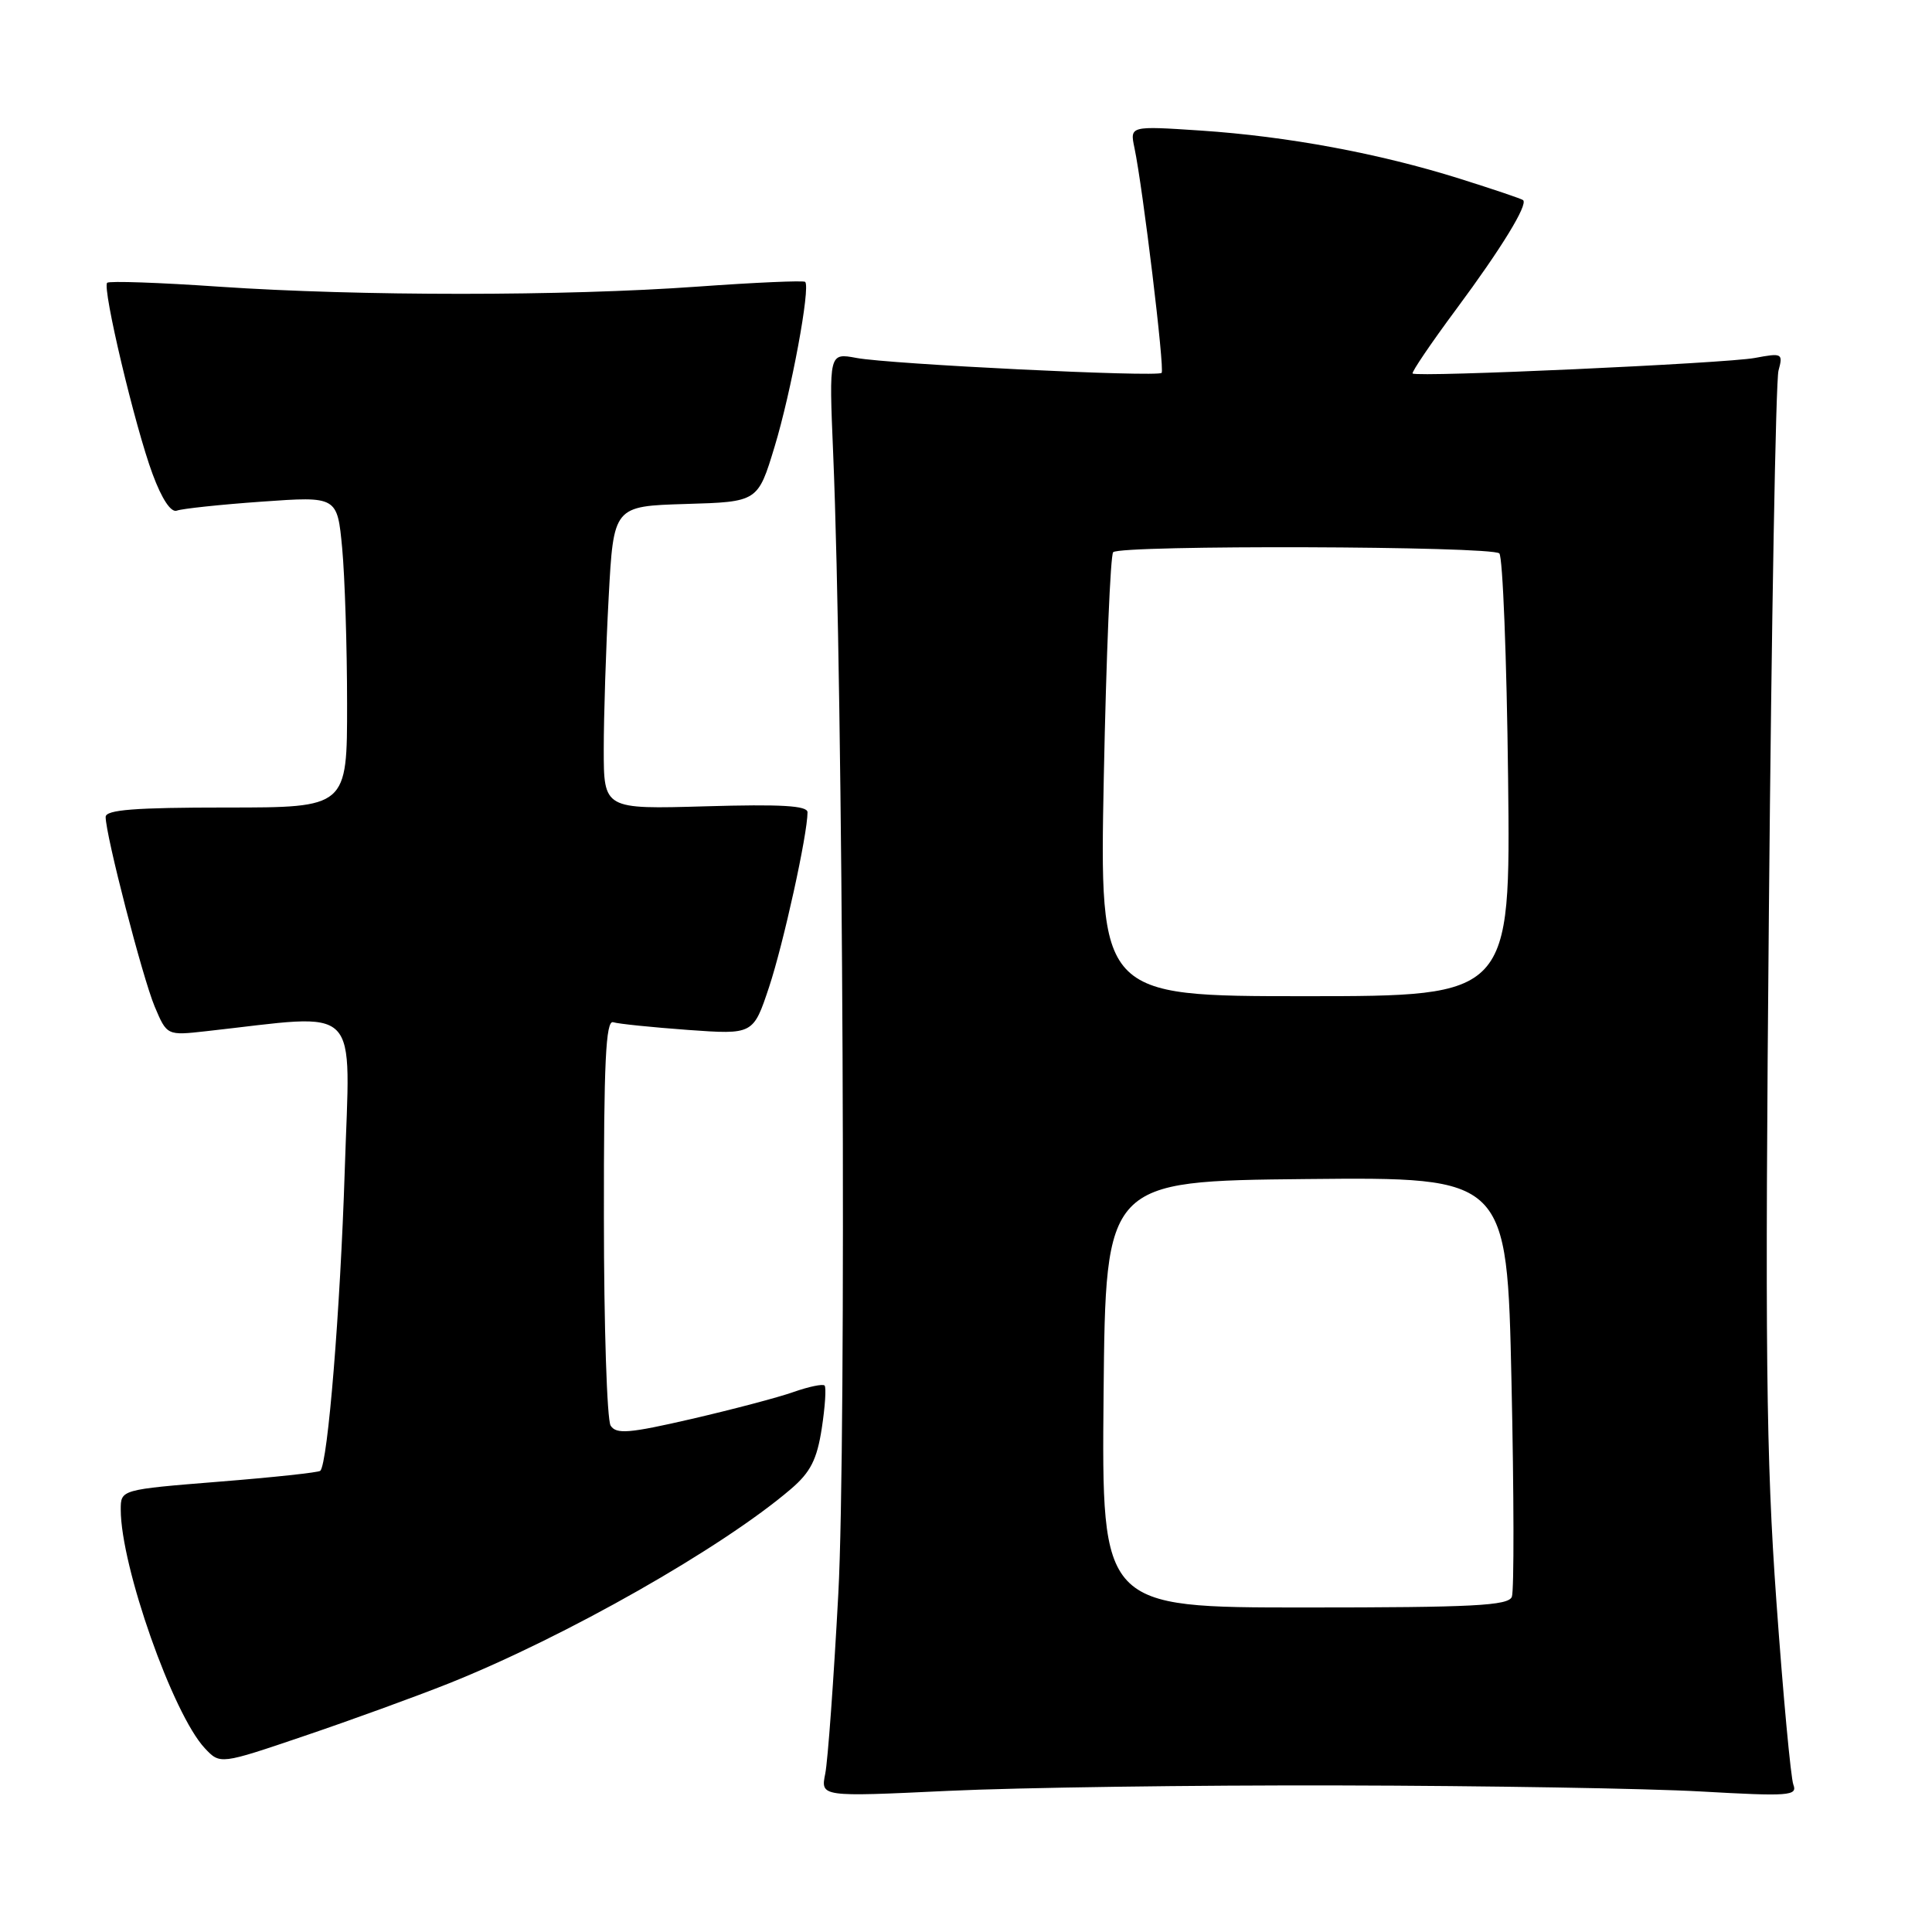 <?xml version="1.0" encoding="UTF-8" standalone="no"?>
<!DOCTYPE svg PUBLIC "-//W3C//DTD SVG 1.1//EN" "http://www.w3.org/Graphics/SVG/1.1/DTD/svg11.dtd" >
<svg xmlns="http://www.w3.org/2000/svg" xmlns:xlink="http://www.w3.org/1999/xlink" version="1.1" viewBox="0 0 256 256">
 <g >
 <path fill="currentColor"
d=" M 177.50 236.58 C 196.75 236.62 218.30 236.98 225.38 237.38 C 237.05 238.04 238.20 237.96 237.63 236.48 C 237.29 235.58 236.27 224.64 235.38 212.17 C 234.01 193.04 233.86 178.73 234.39 120.50 C 234.73 82.55 235.30 50.42 235.66 49.11 C 236.28 46.82 236.15 46.75 232.53 47.43 C 228.66 48.15 187.76 50.01 187.18 49.49 C 187.01 49.33 189.62 45.47 192.99 40.93 C 198.95 32.90 202.48 27.12 201.82 26.52 C 201.65 26.35 197.87 25.08 193.43 23.68 C 182.74 20.32 170.62 18.07 159.10 17.30 C 149.71 16.68 149.71 16.68 150.32 19.59 C 151.43 24.86 154.35 48.99 153.92 49.41 C 153.32 49.99 117.89 48.26 113.49 47.43 C 109.84 46.75 109.84 46.75 110.40 60.12 C 111.72 91.43 112.17 191.10 111.08 211.20 C 110.47 222.60 109.69 233.32 109.35 235.02 C 108.73 238.10 108.73 238.10 125.61 237.30 C 134.90 236.86 158.25 236.53 177.50 236.58 Z  M 59.50 223.05 C 74.96 216.87 95.70 205.09 104.79 197.31 C 107.39 195.09 108.25 193.41 108.89 189.26 C 109.33 186.39 109.50 183.83 109.26 183.59 C 109.02 183.35 107.16 183.74 105.14 184.45 C 103.11 185.17 97.03 186.77 91.63 188.02 C 83.35 189.93 81.66 190.07 80.91 188.90 C 80.43 188.13 80.02 175.70 80.02 161.28 C 80.00 140.76 80.27 135.15 81.25 135.45 C 81.94 135.67 86.39 136.12 91.15 136.47 C 99.81 137.09 99.81 137.09 101.91 130.78 C 103.81 125.05 107.00 110.57 107.00 107.63 C 107.00 106.75 103.50 106.55 93.50 106.84 C 80.00 107.23 80.00 107.23 80.00 99.27 C 80.00 94.90 80.29 85.86 80.65 79.19 C 81.30 67.07 81.30 67.07 90.86 66.78 C 100.42 66.50 100.42 66.50 102.64 59.18 C 104.84 51.93 107.41 38.08 106.69 37.35 C 106.48 37.15 100.05 37.43 92.41 37.98 C 74.77 39.25 47.66 39.25 29.08 37.99 C 21.15 37.44 14.46 37.21 14.20 37.47 C 13.52 38.14 17.90 56.60 20.22 62.82 C 21.45 66.14 22.66 67.96 23.44 67.66 C 24.13 67.40 29.19 66.86 34.69 66.47 C 44.69 65.76 44.69 65.76 45.34 72.63 C 45.69 76.41 45.99 85.69 45.99 93.25 C 46.00 107.00 46.00 107.00 30.00 107.00 C 17.87 107.00 14.00 107.30 14.00 108.25 C 14.00 110.66 18.89 129.54 20.49 133.36 C 22.12 137.22 22.12 137.22 27.31 136.64 C 48.21 134.33 46.39 132.50 45.68 155.12 C 45.09 173.58 43.44 193.89 42.44 194.89 C 42.23 195.11 36.19 195.76 29.03 196.33 C 16.00 197.38 16.00 197.38 16.00 200.03 C 16.00 207.54 22.91 227.14 27.14 231.65 C 29.17 233.81 29.17 233.81 40.33 230.02 C 46.48 227.94 55.10 224.80 59.50 223.05 Z  M 146.23 184.75 C 146.50 156.50 146.50 156.50 173.09 156.23 C 199.69 155.97 199.69 155.97 200.28 183.06 C 200.61 197.96 200.63 210.79 200.33 211.58 C 199.88 212.76 195.24 213.00 172.88 213.00 C 145.97 213.00 145.97 213.00 146.23 184.75 Z  M 146.26 102.92 C 146.58 86.92 147.14 73.53 147.50 73.17 C 148.48 72.19 197.68 72.35 198.67 73.33 C 199.12 73.79 199.65 87.18 199.83 103.08 C 200.16 132.00 200.16 132.00 172.93 132.00 C 145.69 132.00 145.69 132.00 146.26 102.92 Z "/>
</g>
</svg>